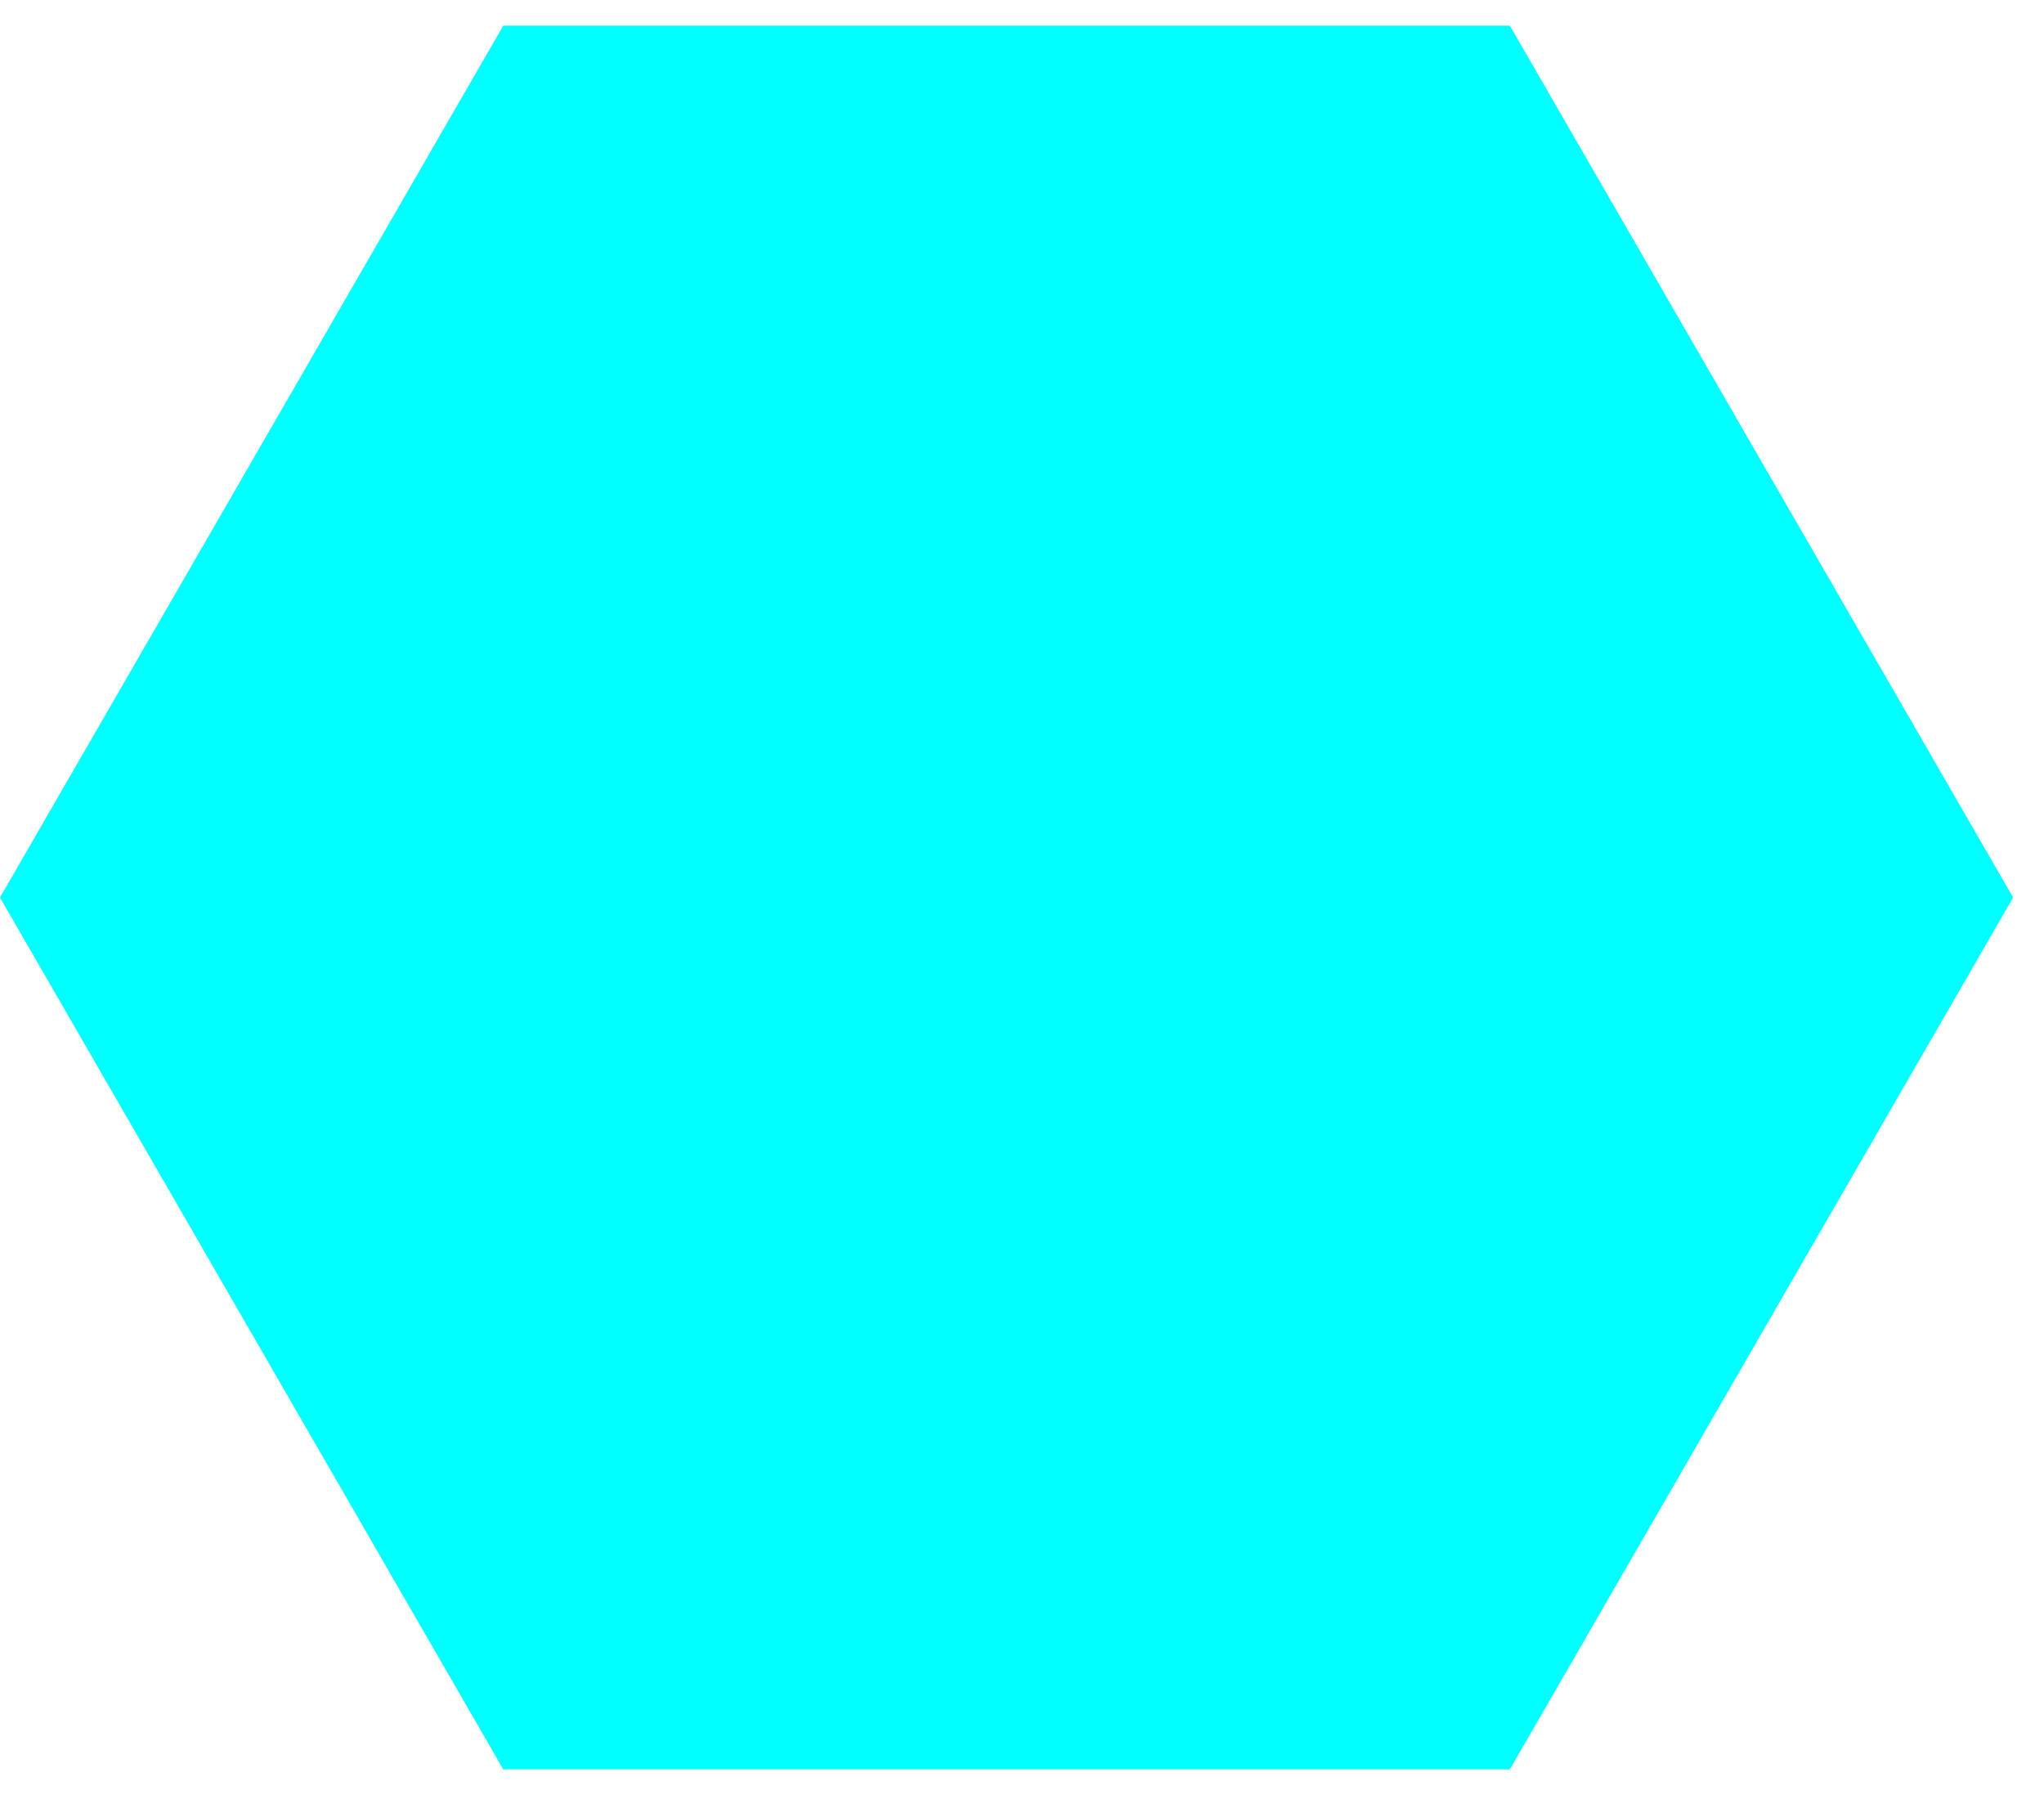 <svg width="36" height="32" viewBox="0 0 36 32" fill="none" xmlns="http://www.w3.org/2000/svg">
<path fillRule="evenodd" clipRule="evenodd" d="M8.864 0.452L0 15.805L8.864 31.158H26.592L35.456 15.805L26.592 0.452H8.864ZM17.728 22.812C21.598 22.812 24.735 19.675 24.735 15.805C24.735 11.934 21.598 8.797 17.728 8.797C13.857 8.797 10.72 11.934 10.72 15.805C10.72 19.675 13.857 22.812 17.728 22.812Z" fill="#00FFFF"/>
</svg>
